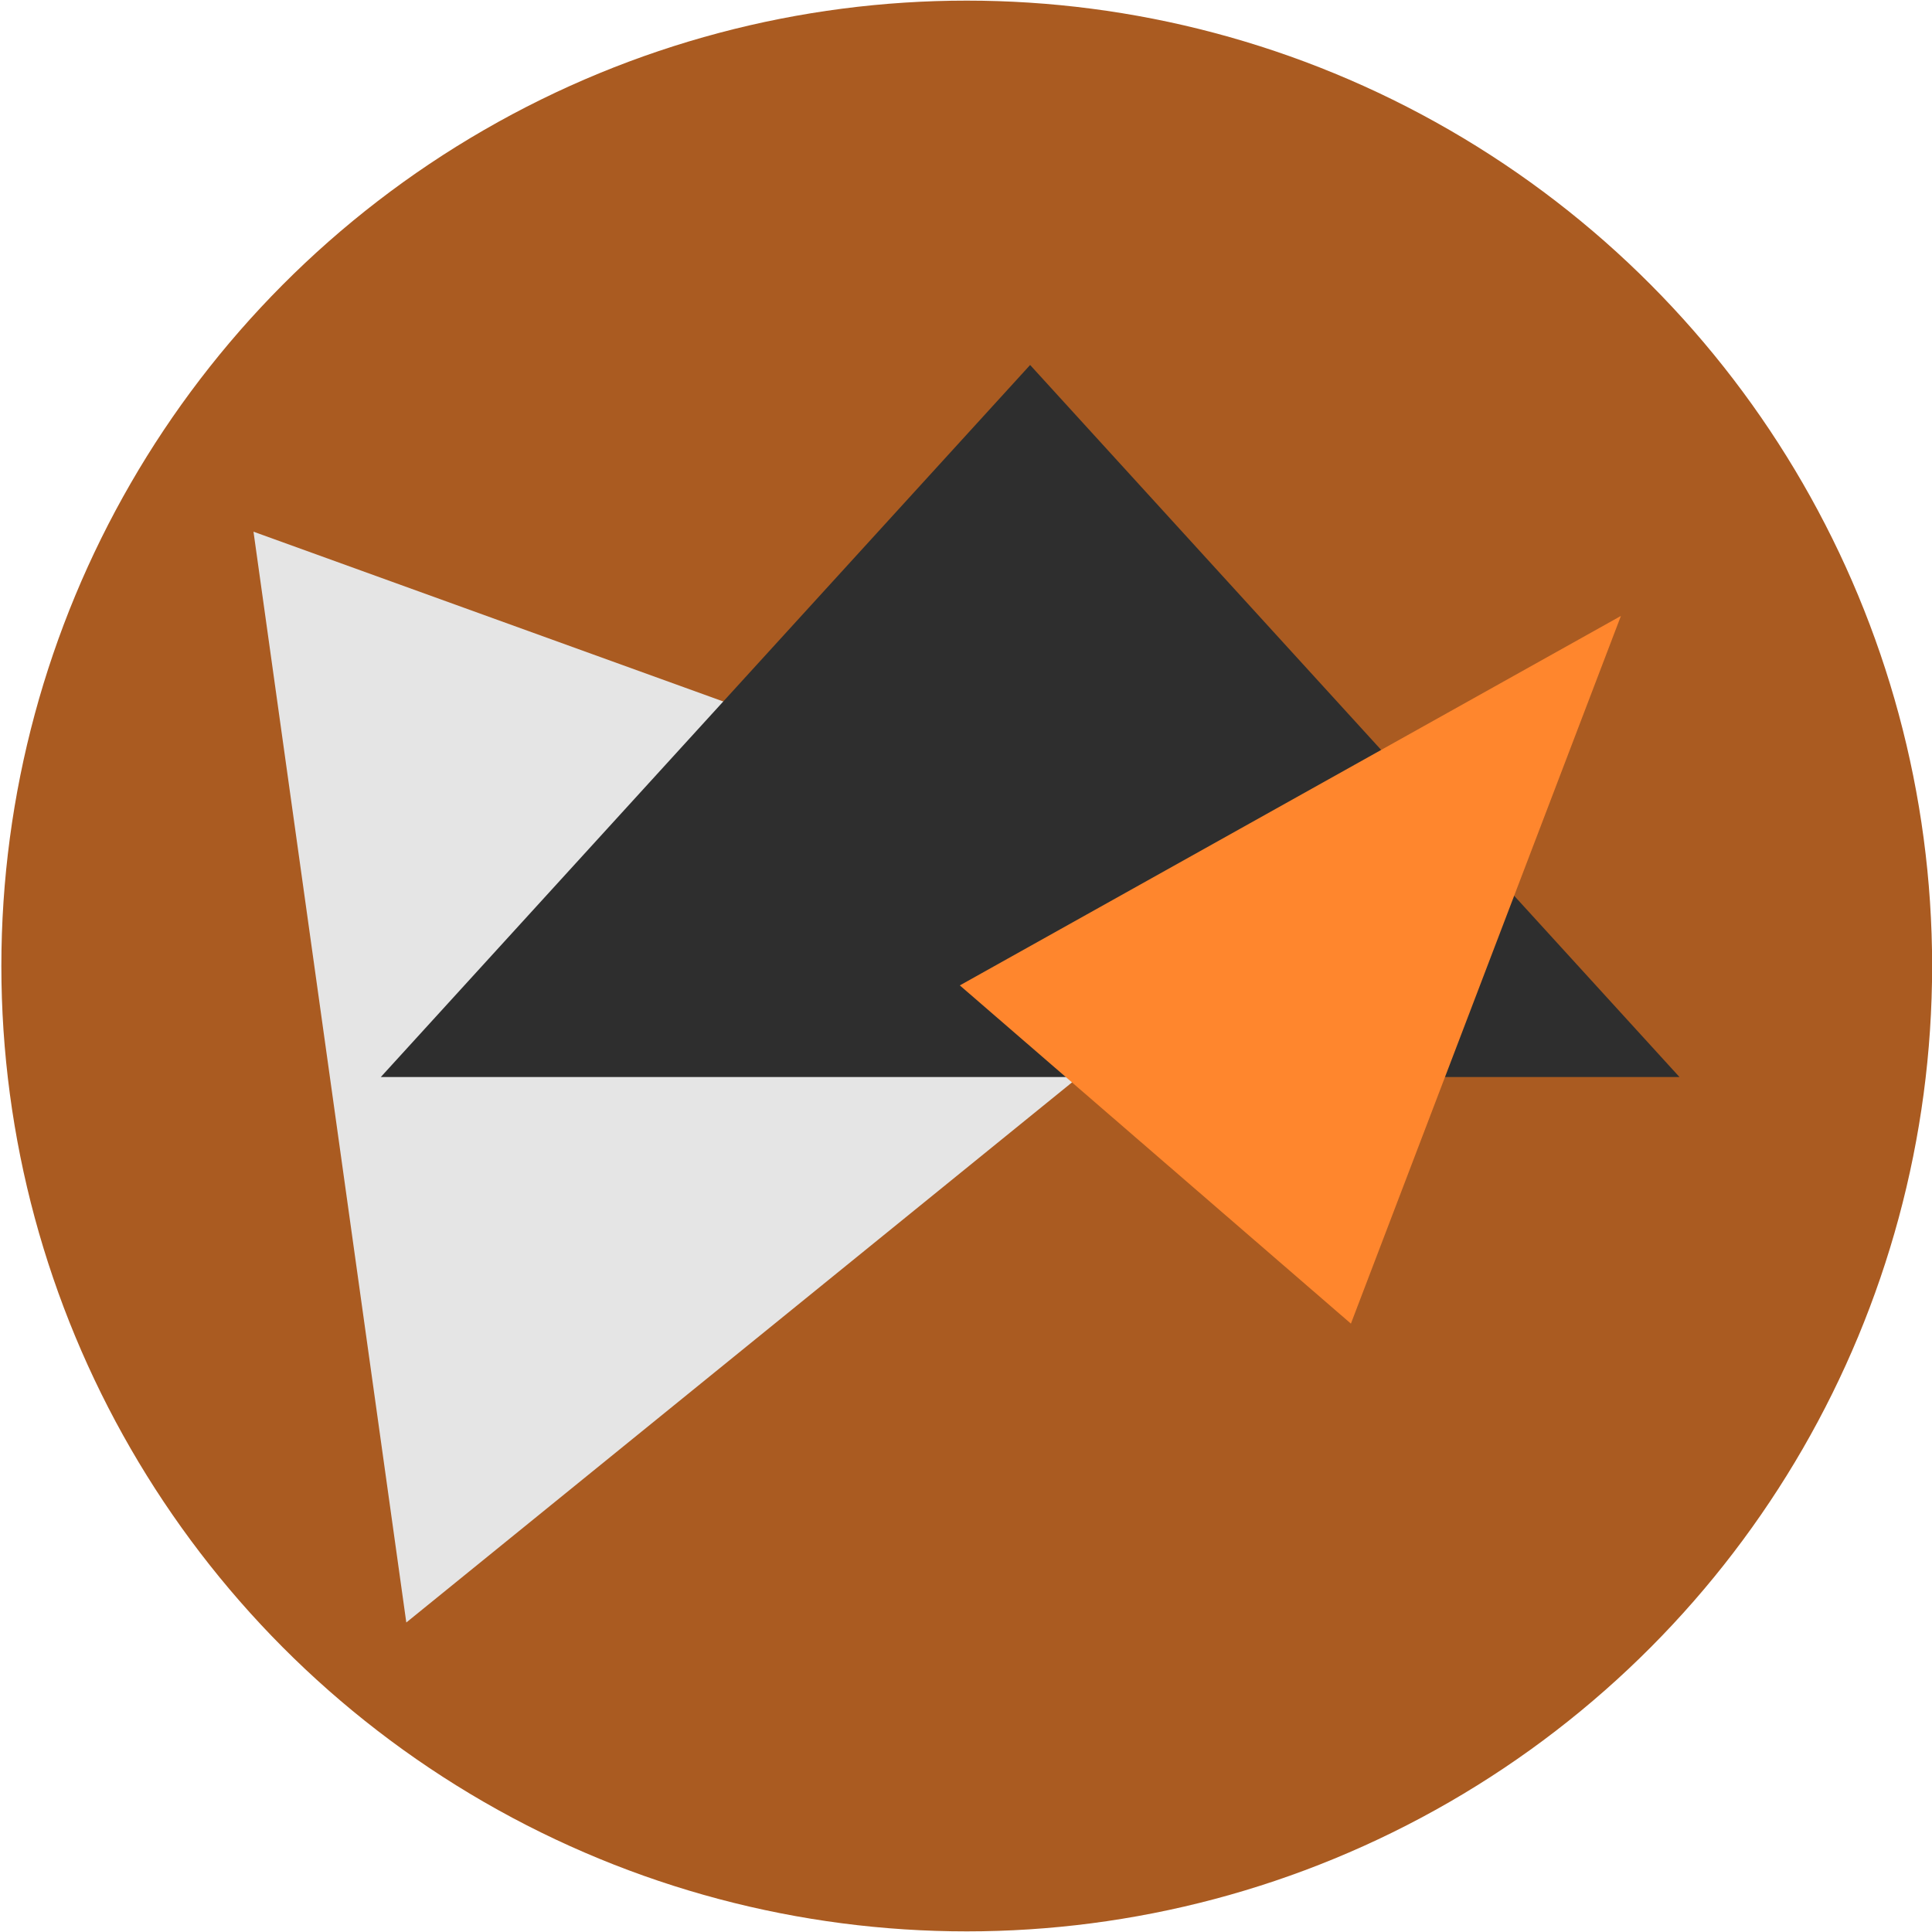 <?xml version="1.0" encoding="UTF-8" standalone="no"?>
<!DOCTYPE svg PUBLIC "-//W3C//DTD SVG 1.1//EN" "http://www.w3.org/Graphics/SVG/1.1/DTD/svg11.dtd">
<svg width="100%" height="100%" viewBox="0 0 78 78" version="1.1" xmlns="http://www.w3.org/2000/svg" xmlns:xlink="http://www.w3.org/1999/xlink" xml:space="preserve" xmlns:serif="http://www.serif.com/" style="fill-rule:evenodd;clip-rule:evenodd;stroke-linejoin:round;stroke-miterlimit:2;">
    <g transform="matrix(1,0,0,1,-38,-42)">
        <g transform="matrix(1,0,0,1,0,26)">
            <g transform="matrix(1,0,0,1,-27.281,-5.647)">
                <circle cx="104.311" cy="60.647" r="38.975" style="fill:rgb(170,91,33);"/>
            </g>
            <g transform="matrix(1.431,-1.161,1.161,1.431,-87.205,38.971)">
                <path d="M57.591,45.673L70.047,66.341L45.134,66.341L57.591,45.673Z" style="fill:rgb(229,229,229);"/>
            </g>
            <g transform="matrix(1.843,0,0,1.843,-50.811,-72.992)">
                <path d="M70.754,56.282L84.979,71.88L56.53,71.88L70.754,56.282Z" style="fill:rgb(46,46,46);"/>
            </g>
            <g transform="matrix(0.555,0.48,-1.205,1.394,131.992,-71.552)">
                <path d="M70.754,56.282L84.979,71.88L56.53,71.88L70.754,56.282Z" style="fill:rgb(255,134,45);"/>
            </g>
        </g>
    </g>
</svg>
